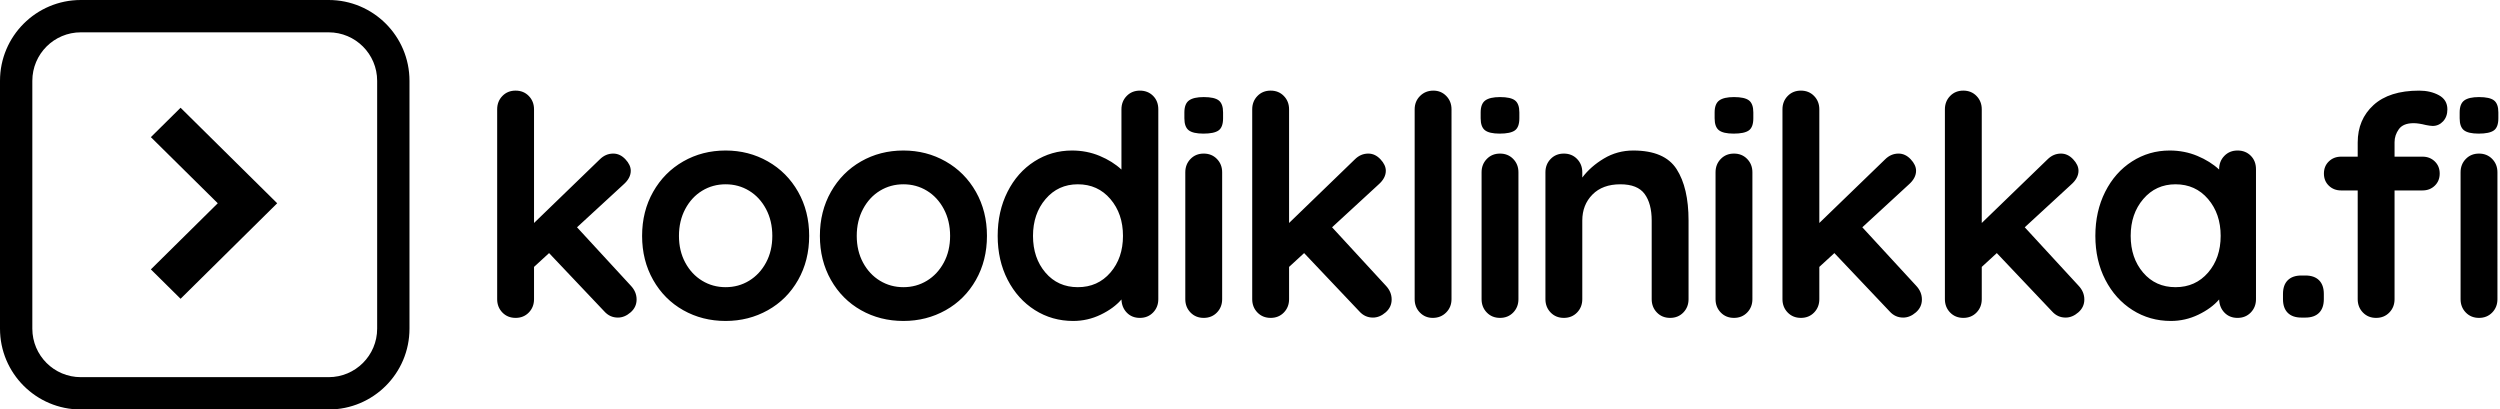 <svg viewBox="0 0 464 76" xmlns="http://www.w3.org/2000/svg" style="fill-rule:evenodd;clip-rule:evenodd">
  <path d="m53.515 38 17.931 17.727-17.931 17.726L48 67.998l12.416-12.272L48 43.454 53.515 38Z" transform="translate(-20 -18)"/>
  <path d="M81 18c8.284 0 15 6.716 15 15v46c0 8.284-6.716 15-15 15H35c-8.284 0-15-6.716-15-15V33c0-8.284 6.716-15 15-15h46Zm0 6H35c-4.971 0-9 4.029-9 9v46c0 4.971 4.029 9 9 9h46c4.971 0 9-4.029 9-9V33c0-4.971-4.029-9-9-9Zm34.695 53c.988 0 1.805-.332 2.451-.997.646-.666.969-1.492.969-2.48v-5.985l2.793-2.565 10.26 10.83c.684.76 1.52 1.14 2.508 1.14.836 0 1.625-.323 2.365-.969.741-.646 1.112-1.444 1.112-2.394 0-.95-.361-1.805-1.083-2.565l-9.975-10.83 8.607-7.923c.912-.798 1.368-1.653 1.368-2.565 0-.722-.333-1.434-.997-2.137-.665-.704-1.416-1.055-2.252-1.055-.95 0-1.786.361-2.508 1.083l-12.198 11.799v-21.09c0-.988-.323-1.815-.969-2.48-.646-.665-1.463-.997-2.451-.997s-1.805.332-2.451.997c-.646.665-.969 1.492-.969 2.48v35.226c0 .988.323 1.814.969 2.48.646.665 1.463.997 2.451.997Zm38.983.57c2.85 0 5.463-.665 7.838-1.995s4.246-3.202 5.614-5.614c1.368-2.413 2.052-5.14 2.052-8.18s-.684-5.767-2.052-8.18c-1.368-2.413-3.239-4.294-5.614-5.643-2.375-1.349-4.988-2.023-7.838-2.023-2.888 0-5.51.674-7.866 2.023-2.356 1.349-4.218 3.23-5.586 5.643-1.368 2.413-2.052 5.14-2.052 8.18s.684 5.766 2.052 8.18c1.368 2.413 3.23 4.284 5.586 5.614 2.356 1.33 4.978 1.995 7.866 1.995Zm0-6.27c-1.596 0-3.049-.399-4.36-1.197-1.312-.798-2.356-1.919-3.135-3.363-.779-1.444-1.169-3.097-1.169-4.959 0-1.862.39-3.525 1.169-4.988.779-1.462 1.824-2.593 3.135-3.391 1.31-.798 2.764-1.197 4.36-1.197 1.596 0 3.05.399 4.361 1.197s2.356 1.928 3.135 3.391c.778 1.463 1.168 3.126 1.168 4.988 0 1.862-.39 3.515-1.168 4.959-.779 1.444-1.825 2.565-3.135 3.363-1.311.798-2.765 1.197-4.361 1.197Zm32.998 6.27c2.85 0 5.463-.665 7.838-1.995s4.246-3.202 5.614-5.614c1.368-2.413 2.052-5.14 2.052-8.18s-.684-5.767-2.052-8.18c-1.368-2.413-3.239-4.294-5.614-5.643-2.375-1.349-4.988-2.023-7.838-2.023-2.888 0-5.51.674-7.866 2.023-2.356 1.349-4.218 3.23-5.586 5.643-1.368 2.413-2.052 5.14-2.052 8.18s.684 5.766 2.052 8.18c1.368 2.413 3.23 4.284 5.586 5.614 2.356 1.33 4.978 1.995 7.866 1.995Zm0-6.27c-1.596 0-3.049-.399-4.361-1.197-1.311-.798-2.355-1.919-3.134-3.363-.779-1.444-1.169-3.097-1.169-4.959 0-1.862.39-3.525 1.169-4.988.779-1.462 1.824-2.593 3.134-3.391 1.311-.798 2.765-1.197 4.361-1.197 1.596 0 3.049.399 4.361 1.197 1.311.798 2.355 1.928 3.134 3.391.779 1.463 1.169 3.126 1.169 4.988 0 1.862-.39 3.515-1.169 4.959-.779 1.444-1.824 2.565-3.134 3.363-1.311.798-2.765 1.197-4.361 1.197Zm31.516 6.27c1.786 0 3.486-.389 5.101-1.168 1.615-.779 2.898-1.72 3.848-2.822.038.988.37 1.805.997 2.451.627.646 1.435.969 2.423.969s1.805-.333 2.451-.998c.646-.665.969-1.491.969-2.479V38.297c0-1.026-.323-1.862-.969-2.508-.646-.646-1.463-.969-2.451-.969s-1.805.332-2.451.997c-.646.665-.969 1.492-.969 2.48v11.172c-1.102-1.026-2.451-1.872-4.047-2.537-1.596-.665-3.306-.997-5.13-.997-2.546 0-4.873.674-6.982 2.023-2.109 1.349-3.772 3.23-4.988 5.643-1.216 2.413-1.824 5.14-1.824 8.18s.618 5.757 1.852 8.151c1.235 2.394 2.917 4.265 5.045 5.614 2.128 1.349 4.503 2.024 7.125 2.024Zm.855-6.27c-2.47 0-4.475-.903-6.014-2.707-1.539-1.805-2.308-4.076-2.308-6.812 0-2.736.779-5.016 2.337-6.84 1.558-1.824 3.553-2.736 5.985-2.736 2.47 0 4.484.912 6.042 2.736 1.558 1.824 2.337 4.104 2.337 6.84 0 2.736-.779 5.007-2.337 6.812-1.558 1.804-3.572 2.707-6.042 2.707Zm23.308-28.5c1.33 0 2.27-.2 2.821-.599.551-.399.827-1.149.827-2.251v-1.083c0-1.064-.266-1.805-.798-2.223-.532-.418-1.463-.627-2.793-.627-1.254 0-2.166.209-2.736.627-.57.418-.855 1.159-.855 2.223v1.083c0 1.064.266 1.805.798 2.223.532.418 1.444.627 2.736.627Zm.057 34.2c.988 0 1.805-.332 2.451-.997.646-.666.969-1.492.969-2.48V49.982c0-.988-.323-1.815-.969-2.479-.646-.665-1.463-.998-2.451-.998s-1.805.333-2.451.998c-.646.664-.969 1.491-.969 2.479v23.541c0 .988.323 1.814.969 2.48.646.665 1.463.997 2.451.997Zm12.421 0c.988 0 1.805-.332 2.451-.997.646-.666.969-1.492.969-2.48v-5.985l2.793-2.565 10.26 10.83c.684.76 1.52 1.14 2.508 1.14.836 0 1.624-.323 2.365-.969.741-.646 1.112-1.444 1.112-2.394 0-.95-.361-1.805-1.083-2.565l-9.975-10.83 8.607-7.923c.912-.798 1.368-1.653 1.368-2.565 0-.722-.333-1.434-.998-2.137-.665-.704-1.415-1.055-2.251-1.055-.95 0-1.786.361-2.508 1.083l-12.198 11.799v-21.09c0-.988-.323-1.815-.969-2.48-.646-.665-1.463-.997-2.451-.997s-1.805.332-2.451.997c-.646.665-.969 1.492-.969 2.48v35.226c0 .988.323 1.814.969 2.48.646.665 1.463.997 2.451.997Zm30.091 0c.988 0 1.814-.332 2.479-.997.665-.666.998-1.492.998-2.48V38.297c0-.988-.323-1.815-.969-2.48-.646-.665-1.444-.997-2.394-.997-.988 0-1.815.332-2.48.997s-.997 1.492-.997 2.48v35.226c0 .988.323 1.814.969 2.48.646.665 1.444.997 2.394.997Zm12.421-34.2c1.33 0 2.27-.2 2.821-.599.551-.399.827-1.149.827-2.251v-1.083c0-1.064-.266-1.805-.798-2.223-.532-.418-1.463-.627-2.793-.627-1.254 0-2.166.209-2.736.627-.57.418-.855 1.159-.855 2.223v1.083c0 1.064.266 1.805.798 2.223.532.418 1.444.627 2.736.627Zm.057 34.2c.988 0 1.805-.332 2.451-.997.646-.666.969-1.492.969-2.48V49.982c0-.988-.323-1.815-.969-2.479-.646-.665-1.463-.998-2.451-.998s-1.805.333-2.451.998c-.646.664-.969 1.491-.969 2.479v23.541c0 .988.323 1.814.969 2.48.646.665 1.463.997 2.451.997Zm31.573 0c.988 0 1.805-.332 2.451-.997.646-.666.969-1.492.969-2.48V58.931c0-4.066-.741-7.248-2.223-9.547-1.482-2.299-4.161-3.449-8.037-3.449-1.976 0-3.791.494-5.444 1.482s-2.992 2.166-4.018 3.534v-.969c0-.988-.323-1.815-.969-2.48-.646-.665-1.463-.997-2.451-.997s-1.805.332-2.451.997c-.646.665-.969 1.492-.969 2.48v23.541c0 .988.323 1.814.969 2.48.646.665 1.463.997 2.451.997s1.805-.332 2.451-.997c.646-.666.969-1.492.969-2.48V58.931c0-1.938.627-3.544 1.881-4.816 1.254-1.273 2.983-1.91 5.187-1.91 2.128 0 3.629.599 4.503 1.795.874 1.197 1.311 2.841 1.311 4.931v14.592c0 .988.323 1.814.969 2.48.646.665 1.463.997 2.451.997Zm11.794-34.2c1.33 0 2.27-.2 2.821-.599.551-.399.827-1.149.827-2.251v-1.083c0-1.064-.266-1.805-.798-2.223-.532-.418-1.463-.627-2.793-.627-1.254 0-2.166.209-2.736.627-.57.418-.855 1.159-.855 2.223v1.083c0 1.064.266 1.805.798 2.223.532.418 1.444.627 2.736.627Zm.057 34.2c.988 0 1.805-.332 2.451-.997.646-.666.969-1.492.969-2.48V49.982c0-.988-.323-1.815-.969-2.479-.646-.665-1.463-.998-2.451-.998s-1.805.333-2.451.998c-.646.664-.969 1.491-.969 2.479v23.541c0 .988.323 1.814.969 2.48.646.665 1.463.997 2.451.997Zm12.421 0c.988 0 1.805-.332 2.451-.997.646-.666.969-1.492.969-2.48v-5.985l2.793-2.565 10.26 10.83c.684.76 1.52 1.14 2.508 1.14.836 0 1.624-.323 2.365-.969.741-.646 1.112-1.444 1.112-2.394 0-.95-.361-1.805-1.083-2.565l-9.975-10.83 8.607-7.923c.912-.798 1.368-1.653 1.368-2.565 0-.722-.333-1.434-.998-2.137-.665-.704-1.415-1.055-2.251-1.055-.95 0-1.786.361-2.508 1.083l-12.198 11.799v-21.09c0-.988-.323-1.815-.969-2.48-.646-.665-1.463-.997-2.451-.997s-1.805.332-2.451.997c-.646.665-.969 1.492-.969 2.48v35.226c0 .988.323 1.814.969 2.48.646.665 1.463.997 2.451.997Zm30.148 0c.988 0 1.805-.332 2.451-.997.646-.666.969-1.492.969-2.48v-5.985l2.793-2.565 10.26 10.83c.684.76 1.52 1.14 2.508 1.14.836 0 1.624-.323 2.365-.969.741-.646 1.112-1.444 1.112-2.394 0-.95-.361-1.805-1.083-2.565l-9.975-10.83 8.607-7.923c.912-.798 1.368-1.653 1.368-2.565 0-.722-.333-1.434-.998-2.137-.665-.704-1.415-1.055-2.251-1.055-.95 0-1.786.361-2.508 1.083l-12.198 11.799v-21.09c0-.988-.323-1.815-.969-2.48-.646-.665-1.463-.997-2.451-.997s-1.805.332-2.451.997c-.646.665-.969 1.492-.969 2.48v35.226c0 .988.323 1.814.969 2.48.646.665 1.463.997 2.451.997Zm38.527.57c1.786 0 3.486-.389 5.101-1.168 1.615-.779 2.898-1.72 3.848-2.822.038.988.37 1.805.997 2.451.627.646 1.435.969 2.423.969s1.805-.333 2.451-.998c.646-.665.969-1.491.969-2.479V49.412c0-1.026-.323-1.862-.969-2.508-.646-.646-1.463-.969-2.451-.969s-1.805.333-2.451.998c-.646.664-.969 1.491-.969 2.479v.057c-1.102-1.026-2.451-1.871-4.047-2.536-1.596-.665-3.306-.998-5.13-.998-2.546 0-4.874.675-6.983 2.024s-3.771 3.23-4.987 5.643c-1.216 2.413-1.824 5.139-1.824 8.179s.617 5.757 1.852 8.151 2.917 4.266 5.045 5.615c2.128 1.349 4.503 2.023 7.125 2.023Zm.855-6.27c-2.47 0-4.475-.903-6.014-2.707-1.539-1.805-2.308-4.076-2.308-6.812 0-2.736.779-5.016 2.337-6.84 1.558-1.824 3.553-2.736 5.985-2.736 2.47 0 4.484.912 6.042 2.736 1.558 1.824 2.337 4.104 2.337 6.84 0 2.736-.779 5.007-2.337 6.812-1.558 1.804-3.572 2.707-6.042 2.707Zm24.106 5.643c1.102 0 1.947-.294 2.536-.883s.884-1.435.884-2.537v-.969c0-1.102-.295-1.947-.884-2.536s-1.434-.884-2.536-.884h-.741c-1.102 0-1.948.295-2.537.884s-.883 1.434-.883 2.536v.969c0 1.102.294 1.948.883 2.537s1.435.883 2.537.883h.741Zm13.126.057c.988 0 1.805-.332 2.451-.997.646-.666.969-1.492.969-2.48V53.345h5.187c.912 0 1.672-.294 2.28-.883.608-.589.912-1.34.912-2.252 0-.912-.304-1.662-.912-2.251-.608-.589-1.368-.884-2.28-.884h-5.187v-2.679c0-.874.266-1.681.798-2.422.532-.741 1.444-1.112 2.736-1.112.608 0 1.368.114 2.28.342.228.038.446.076.655.114.209.038.409.057.599.057.76 0 1.406-.285 1.938-.855.532-.57.798-1.311.798-2.223 0-1.178-.523-2.052-1.568-2.622-1.045-.57-2.27-.855-3.676-.855-3.686 0-6.508.893-8.465 2.679-1.957 1.786-2.935 4.104-2.935 6.954v2.622h-3.078c-.912 0-1.672.295-2.28.884-.608.589-.912 1.339-.912 2.251 0 .912.304 1.663.912 2.252.608.589 1.368.883 2.28.883h3.078v20.178c0 .988.323 1.815.969 2.48.646.665 1.463.997 2.451.997Zm19.038-34.2c1.33 0 2.27-.2 2.821-.599.551-.399.827-1.149.827-2.251v-1.083c0-1.064-.266-1.805-.798-2.223-.532-.418-1.463-.627-2.793-.627-1.254 0-2.166.209-2.736.627-.57.418-.855 1.159-.855 2.223v1.083c0 1.064.266 1.805.798 2.223.532.418 1.444.627 2.736.627Zm.057 34.2c.988 0 1.805-.332 2.451-.997.646-.666.969-1.492.969-2.48V49.982c0-.988-.323-1.815-.969-2.479-.646-.665-1.463-.998-2.451-.998s-1.805.333-2.451.998c-.646.664-.969 1.491-.969 2.479v23.541c0 .988.323 1.814.969 2.48.646.665 1.463.997 2.451.997Z" style="fill-rule:nonzero" transform="translate(-20 -18)"/>
</svg>
